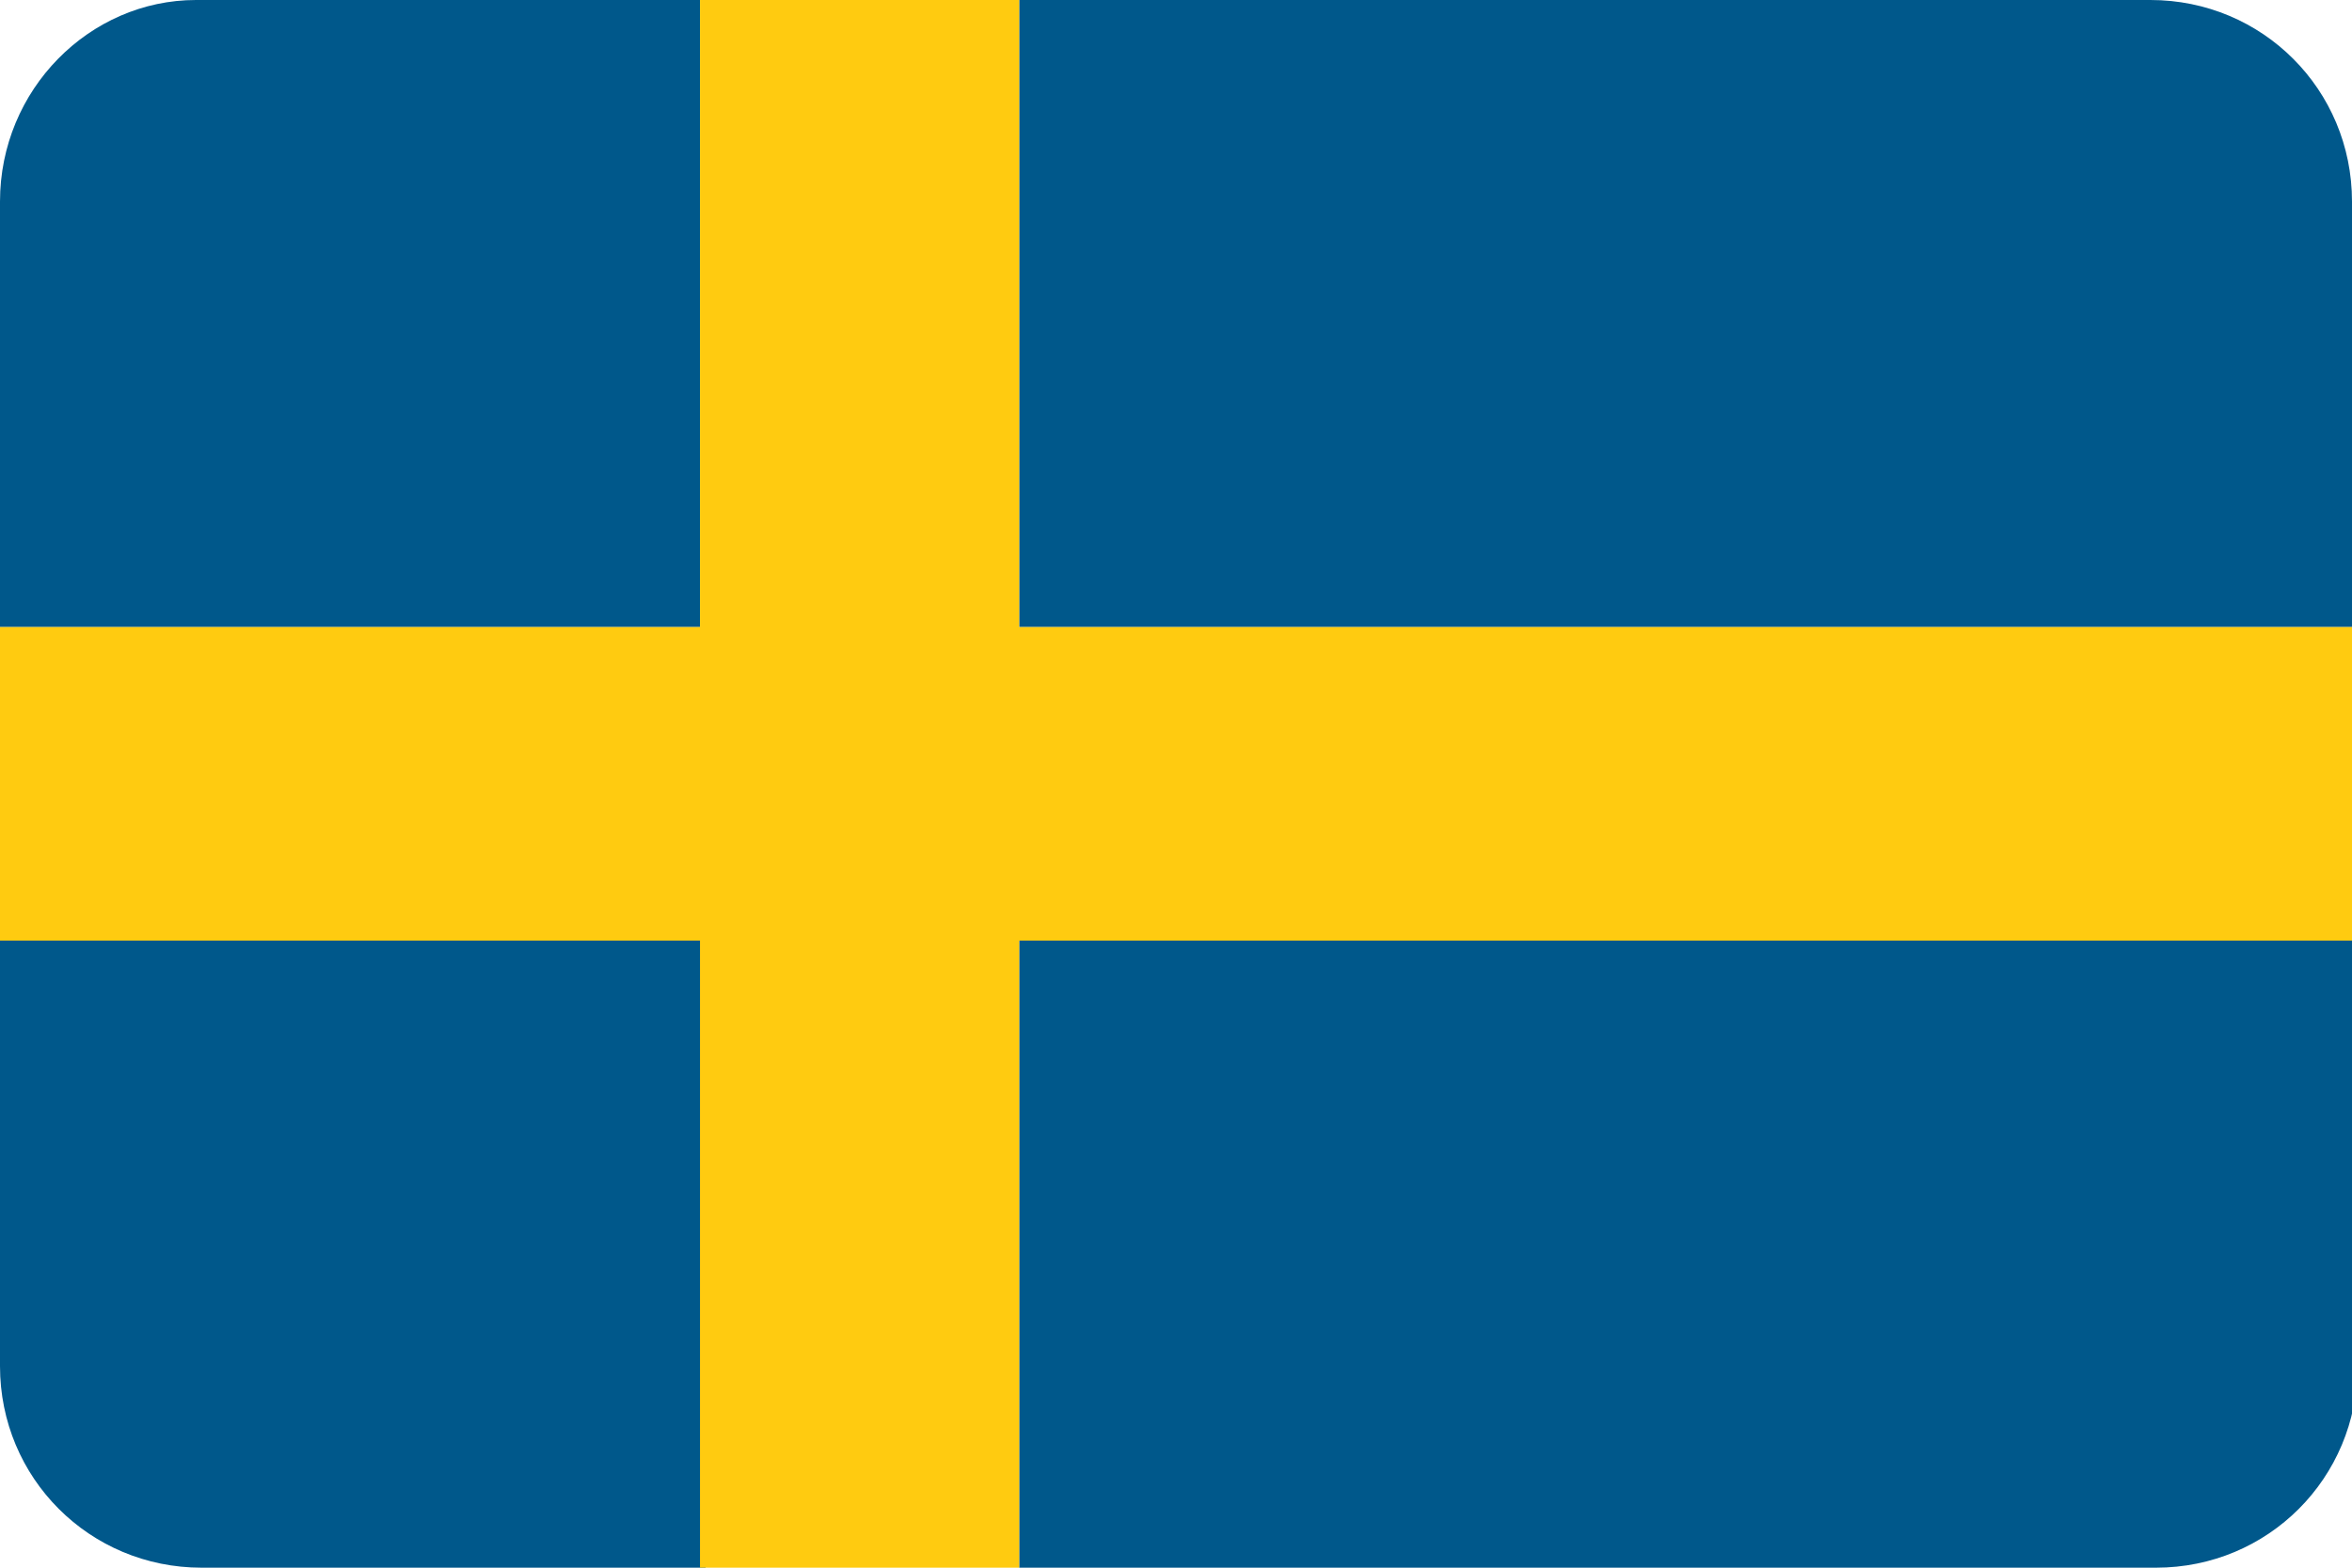 <?xml version="1.0" encoding="utf-8"?>
<!-- Generator: Adobe Illustrator 19.0.0, SVG Export Plug-In . SVG Version: 6.00 Build 0)  -->
<svg version="1.1" id="Layer_1" xmlns="http://www.w3.org/2000/svg" xmlns:xlink="http://www.w3.org/1999/xlink" x="0px" y="0px"
	 viewBox="0 0 42 28" style="enable-background:new 0 0 42 28;" xml:space="preserve">
<style type="text/css">
	.st0{fill:#00588B;}
	.st1{fill:#FFCB10;}
</style>
<g id="XMLID_61_">
	<g id="XMLID_105_">
		<path id="XMLID_106_" class="st0" d="M18.2,28h20.3c2,0,3.6-1.6,3.6-3.6v-7.6H18.2V28z"/>
	</g>
	<g id="XMLID_103_">
		<path id="XMLID_104_" class="st0" d="M38.4,0H18.2v11.2H42V3.6C42,1.6,40.4,0,38.4,0z"/>
	</g>
	<g id="XMLID_88_">
		<path id="XMLID_89_" class="st0" d="M0,16.8v7.6c0,2,1.6,3.6,3.6,3.6h9V16.8H0z"/>
	</g>
	<g id="XMLID_86_">
		<path id="XMLID_87_" class="st0" d="M12.5,0h-9C1.6,0,0,1.6,0,3.6v7.6h12.5V0z"/>
	</g>
	<g id="XMLID_84_">
		<polygon id="XMLID_85_" class="st1" points="18.2,11.2 18.2,0 12.5,0 12.5,11.2 0,11.2 0,16.8 12.5,16.8 12.5,28 18.2,28 
			18.2,16.8 42,16.8 42,11.2 		"/>
	</g>
</g>
</svg>

